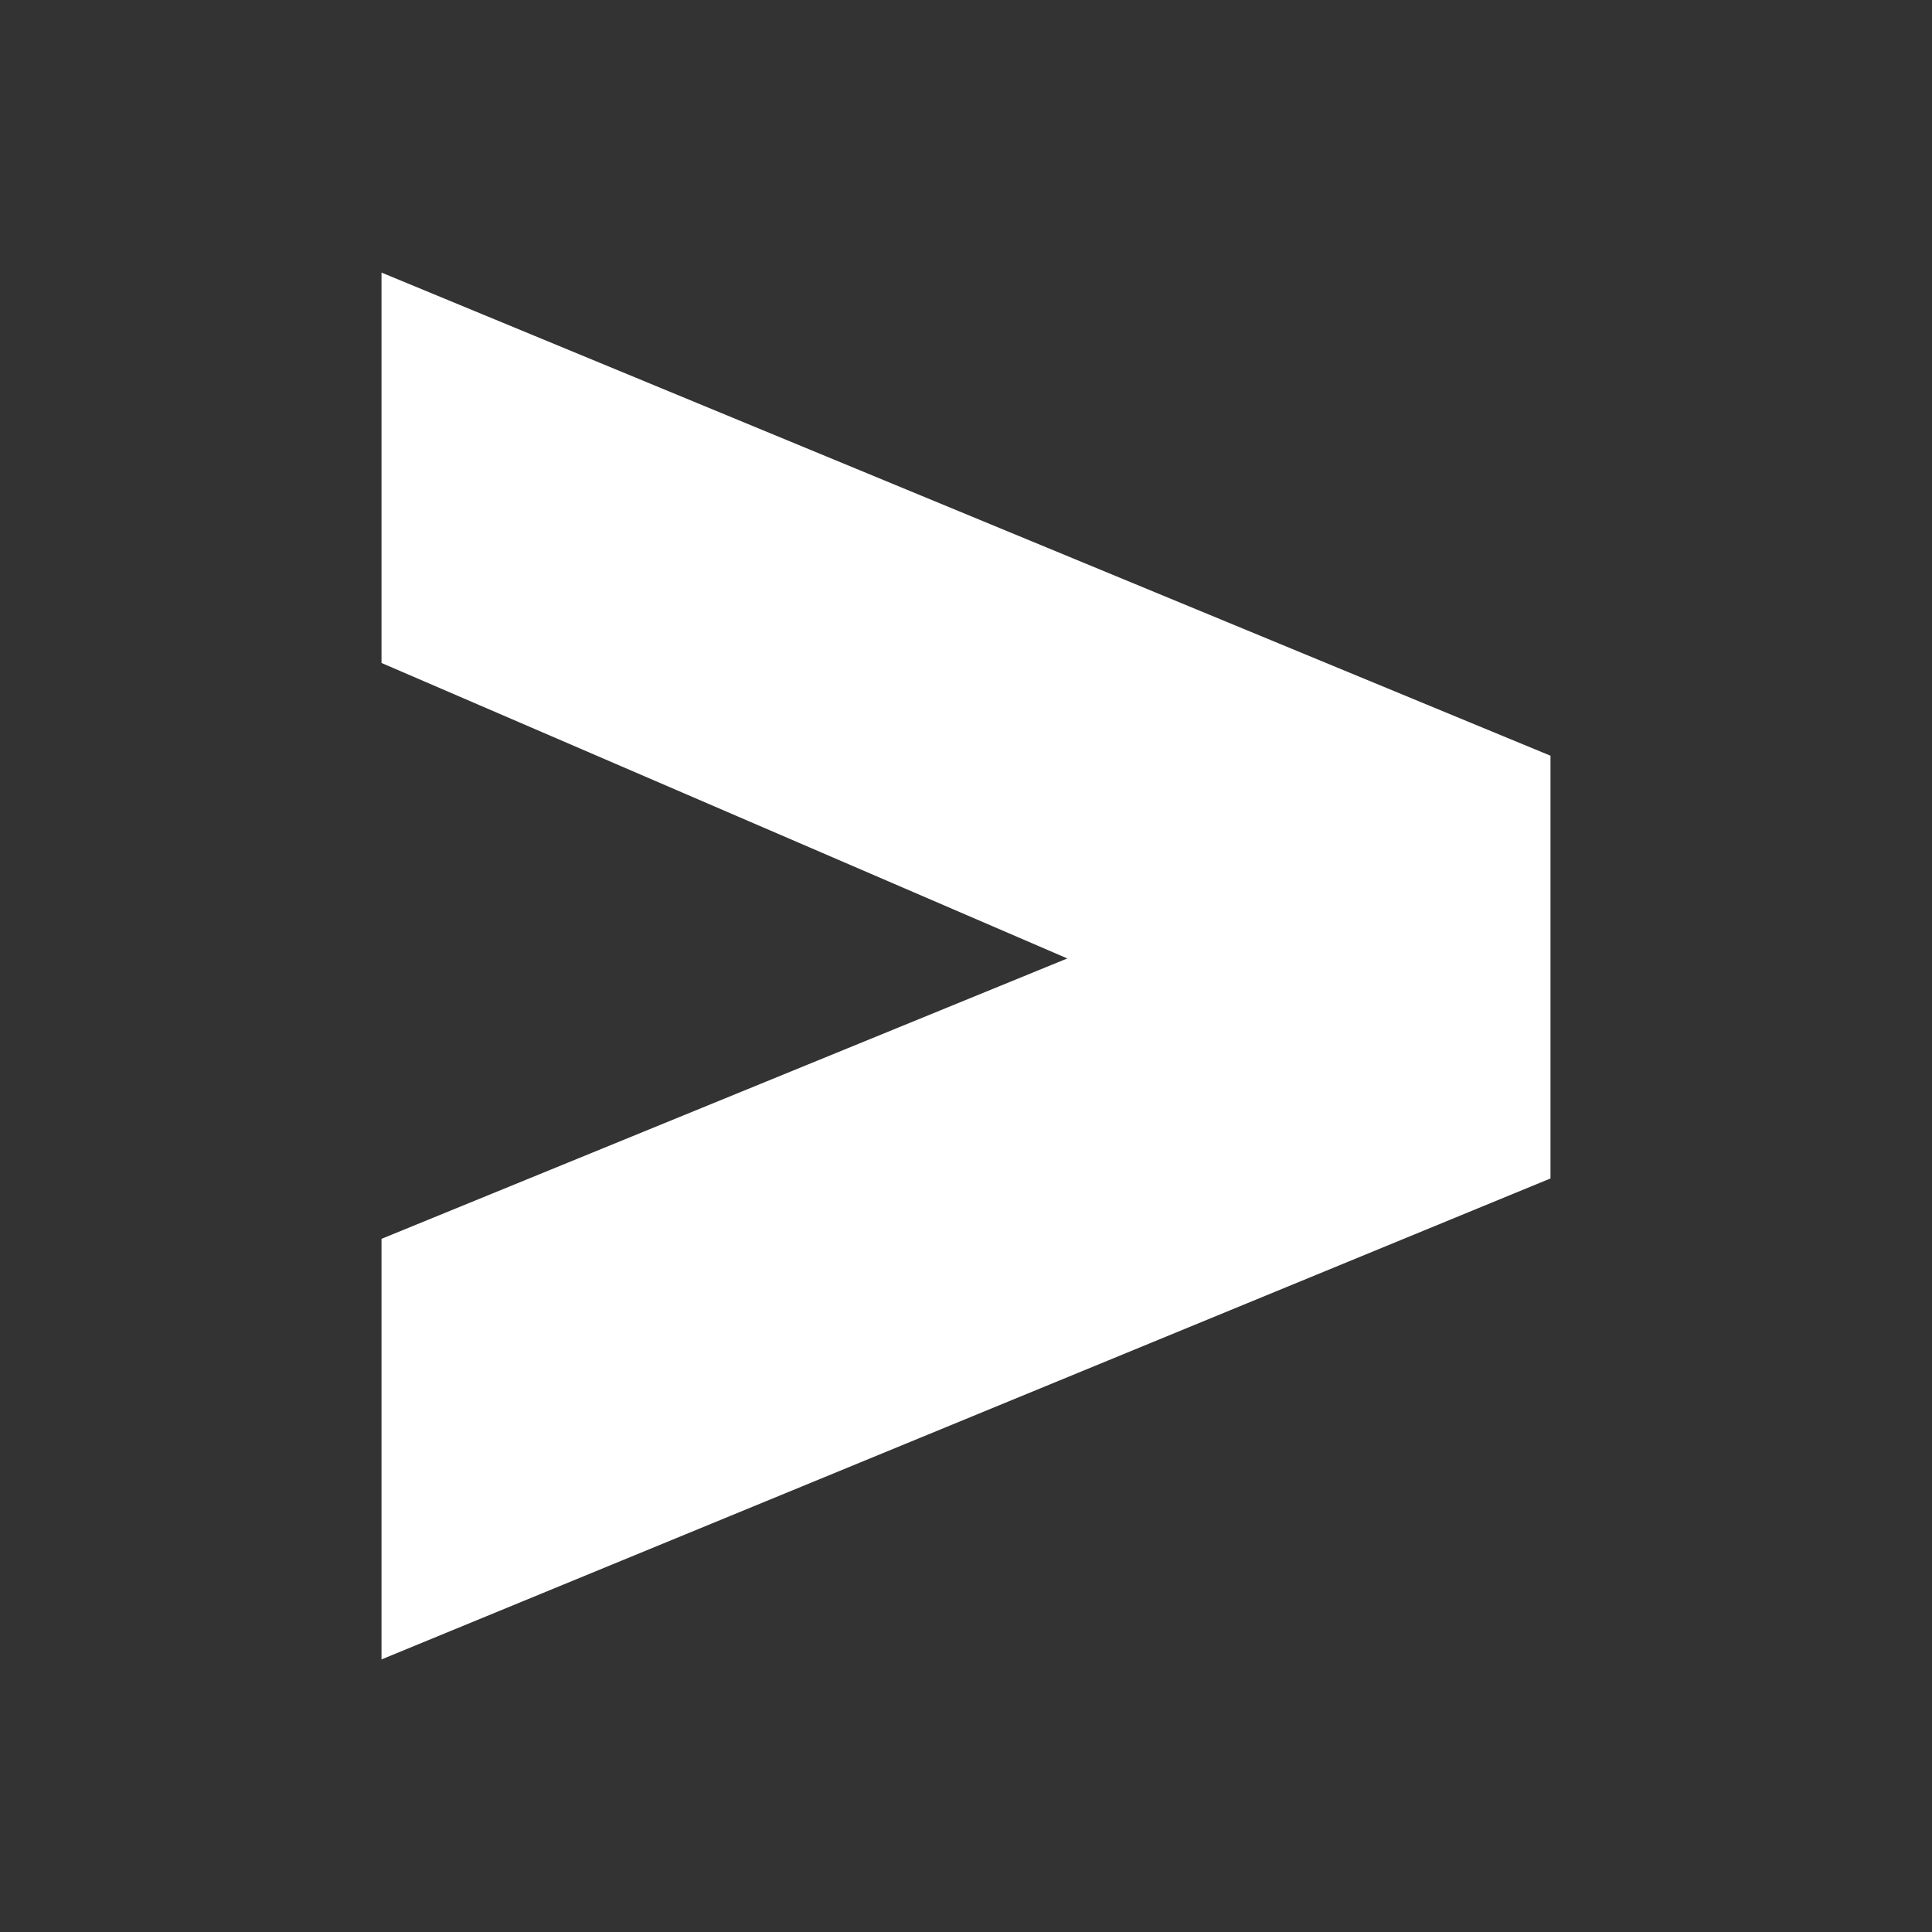 <svg width="165" height="165" viewBox="0 0 165 165" fill="none" xmlns="http://www.w3.org/2000/svg">
<rect x="0" y="0" width="165" height="165" fill="#333333" stroke="none"/>
<path d="M32.582 23.28L132.418 64.541L132.418 100.644L32.582 141.72L32.582 105.801L91.153 81.855L32.582 56.62L32.582 23.28Z" fill="white"/>
</svg>
